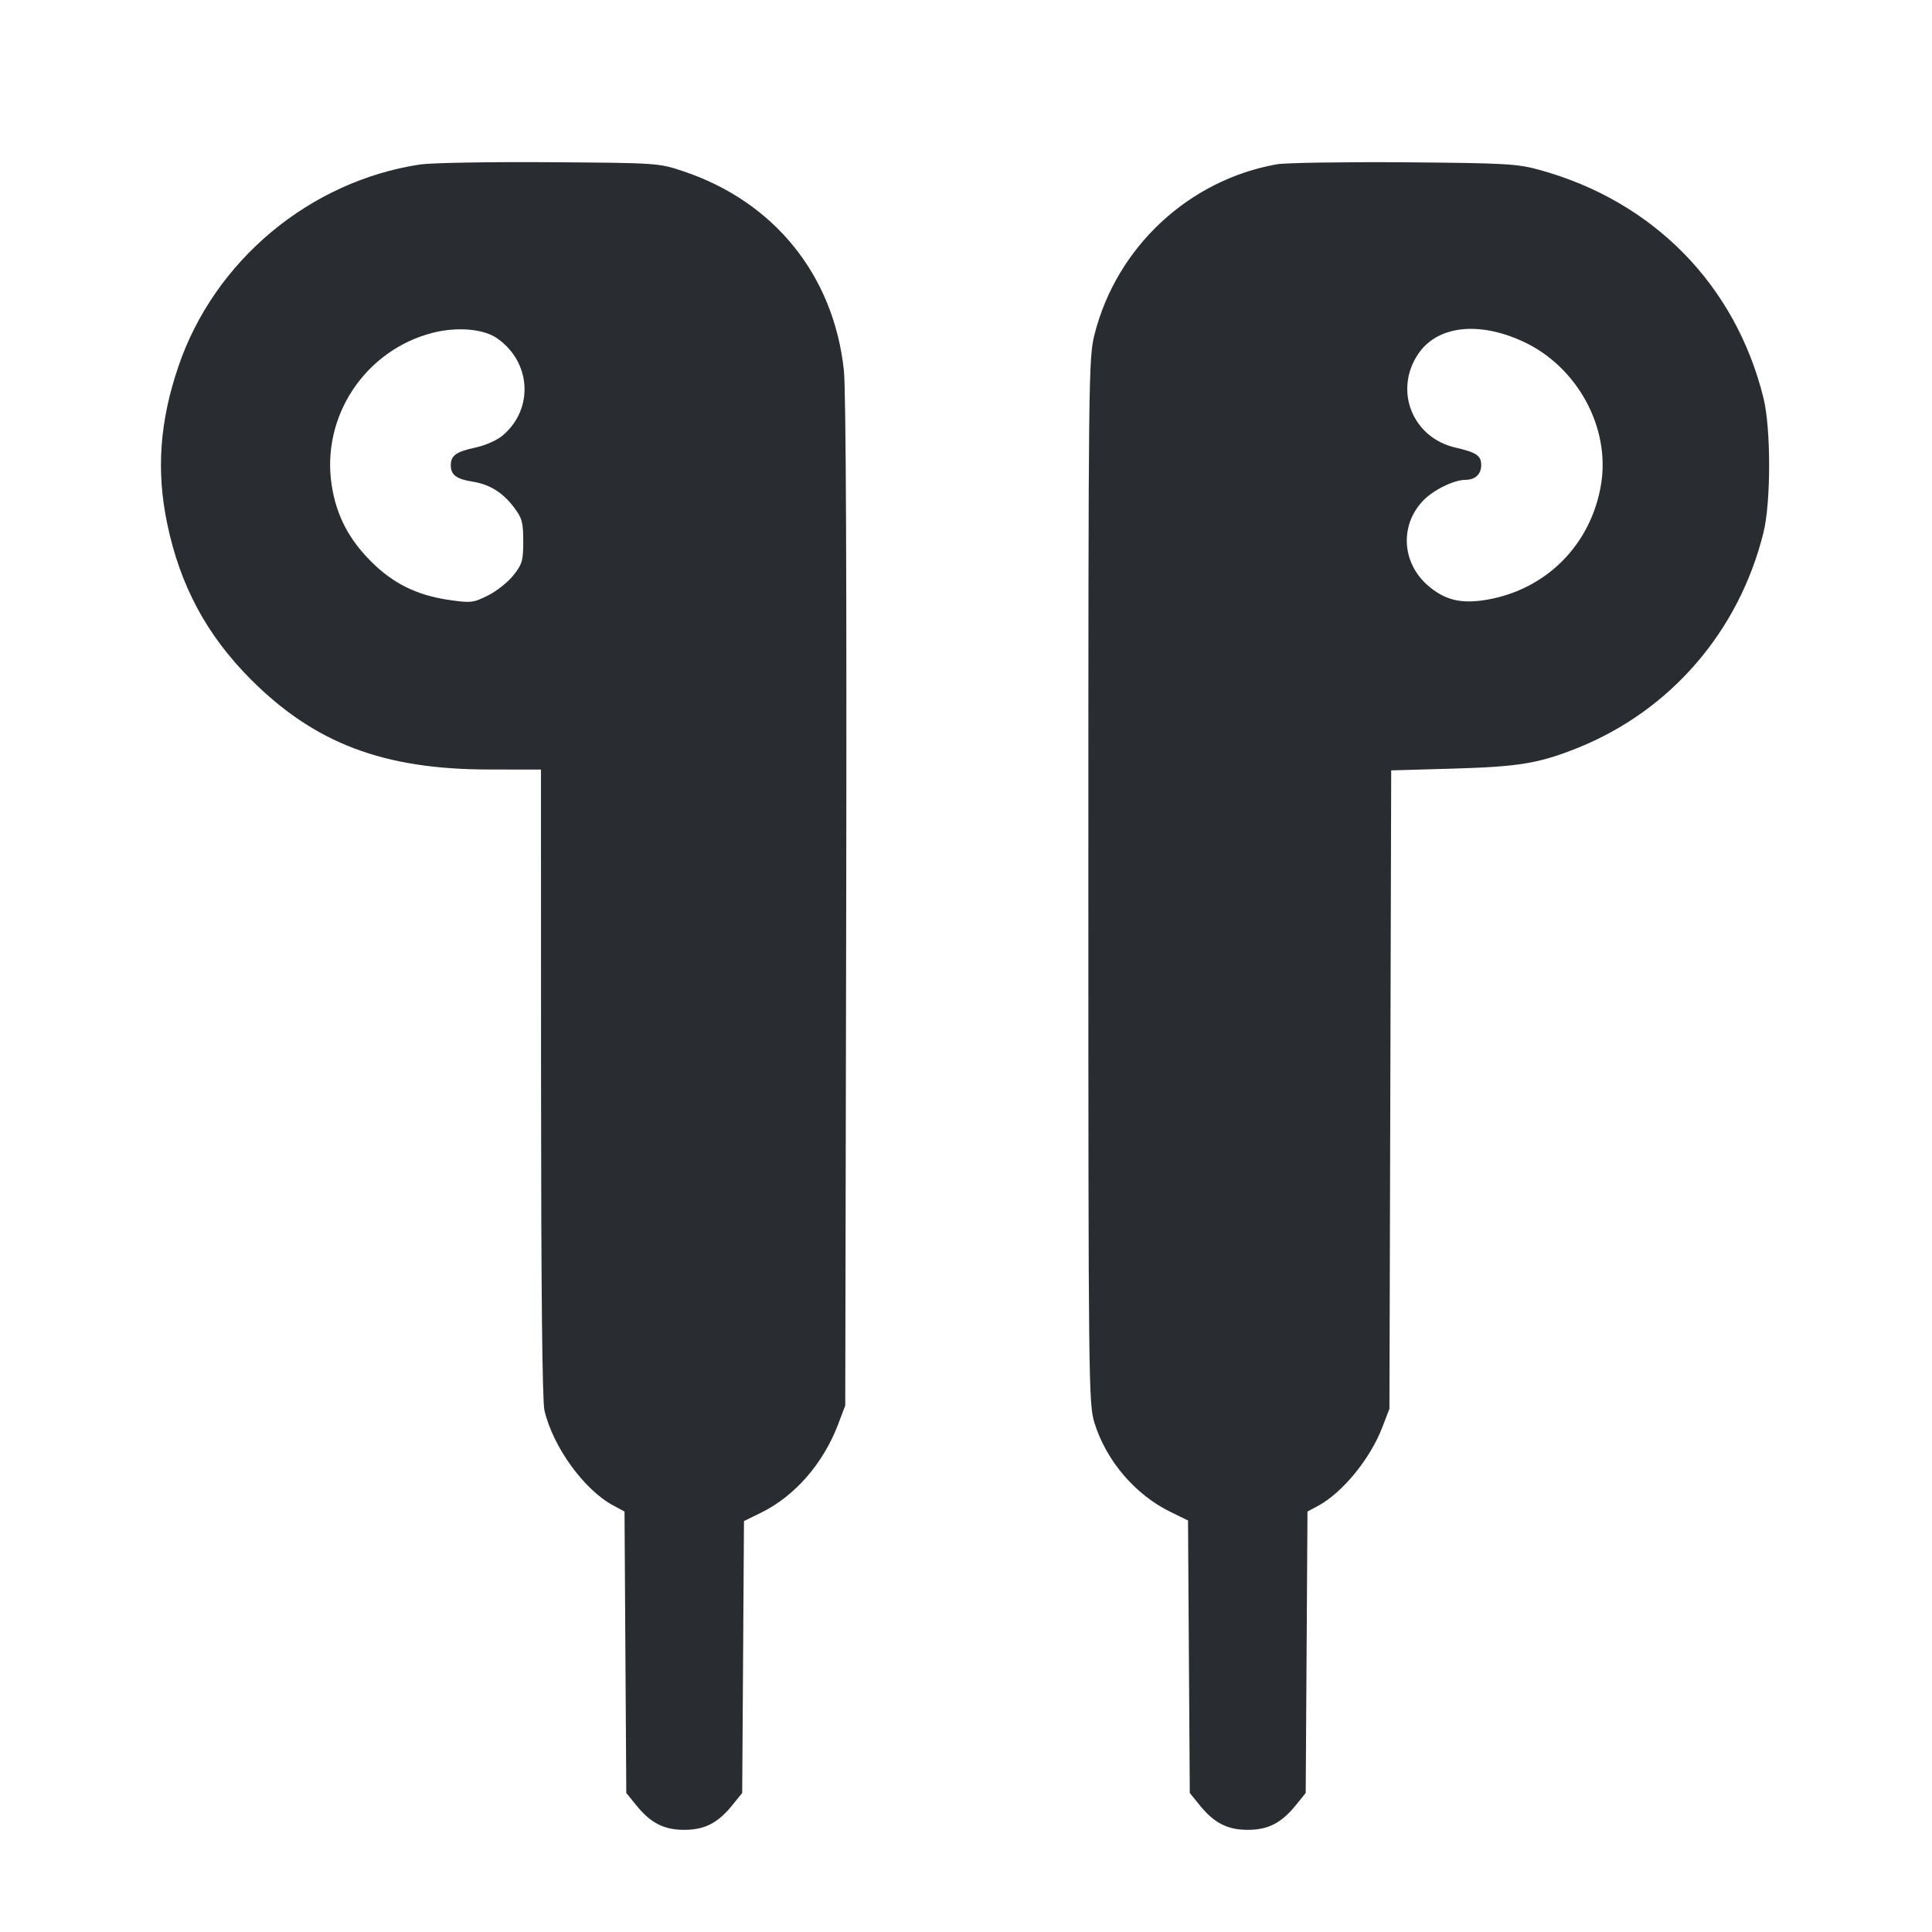 <svg width="24" height="24" viewBox="0 0 24 24" fill="none" xmlns="http://www.w3.org/2000/svg"><path d="M5.220 2.043 C 3.847 2.250,2.663 3.238,2.217 4.550 C 1.984 5.233,1.940 5.844,2.076 6.500 C 2.236 7.274,2.567 7.890,3.118 8.442 C 3.911 9.235,4.766 9.558,6.070 9.559 L 6.720 9.560 6.721 13.450 C 6.722 15.974,6.736 17.403,6.763 17.519 C 6.867 17.970,7.253 18.505,7.617 18.701 L 7.758 18.777 7.769 20.525 L 7.780 22.273 7.904 22.426 C 8.083 22.647,8.248 22.731,8.500 22.731 C 8.752 22.731,8.917 22.647,9.096 22.426 L 9.220 22.273 9.231 20.584 L 9.242 18.895 9.451 18.793 C 9.872 18.587,10.225 18.183,10.410 17.697 L 10.500 17.460 10.512 11.220 C 10.519 7.168,10.509 4.847,10.483 4.600 C 10.356 3.419,9.619 2.506,8.487 2.127 C 8.184 2.025,8.163 2.024,6.820 2.015 C 6.072 2.010,5.352 2.023,5.220 2.043 M15.860 2.041 C 14.767 2.236,13.874 3.067,13.598 4.149 C 13.522 4.444,13.520 4.645,13.520 10.943 C 13.520 17.200,13.523 17.442,13.596 17.676 C 13.742 18.146,14.102 18.568,14.541 18.782 L 14.758 18.888 14.769 20.580 L 14.780 22.273 14.904 22.426 C 15.083 22.647,15.248 22.731,15.500 22.731 C 15.752 22.731,15.917 22.647,16.096 22.426 L 16.220 22.273 16.231 20.525 L 16.242 18.777 16.374 18.706 C 16.678 18.542,17.023 18.120,17.172 17.729 L 17.260 17.500 17.271 13.535 L 17.282 9.570 18.051 9.548 C 18.865 9.525,19.118 9.483,19.593 9.293 C 20.751 8.830,21.603 7.843,21.907 6.614 C 22.000 6.237,22.000 5.323,21.907 4.946 C 21.560 3.540,20.538 2.499,19.123 2.110 C 18.847 2.034,18.696 2.026,17.440 2.016 C 16.681 2.011,15.970 2.022,15.860 2.041 M6.170 4.199 C 6.600 4.493,6.635 5.081,6.243 5.411 C 6.177 5.467,6.029 5.533,5.914 5.558 C 5.667 5.610,5.600 5.658,5.600 5.780 C 5.600 5.899,5.669 5.951,5.869 5.983 C 6.083 6.017,6.243 6.116,6.385 6.303 C 6.485 6.435,6.500 6.488,6.500 6.723 C 6.500 6.963,6.487 7.009,6.378 7.146 C 6.311 7.231,6.169 7.344,6.062 7.397 C 5.881 7.488,5.850 7.492,5.580 7.453 C 5.179 7.395,4.881 7.248,4.606 6.971 C 4.331 6.696,4.178 6.399,4.121 6.030 C 3.987 5.174,4.536 4.347,5.380 4.133 C 5.677 4.058,6.004 4.085,6.170 4.199 M18.919 4.242 C 19.593 4.553,20.006 5.310,19.889 6.017 C 19.766 6.763,19.211 7.323,18.470 7.450 C 18.148 7.505,17.946 7.455,17.733 7.269 C 17.415 6.989,17.388 6.529,17.673 6.225 C 17.798 6.091,18.056 5.962,18.202 5.961 C 18.327 5.960,18.400 5.892,18.400 5.777 C 18.400 5.660,18.341 5.620,18.080 5.560 C 17.548 5.438,17.314 4.856,17.613 4.403 C 17.848 4.048,18.361 3.985,18.919 4.242 " fill="#292D32" stroke="none" fill-rule="evenodd"></path></svg>